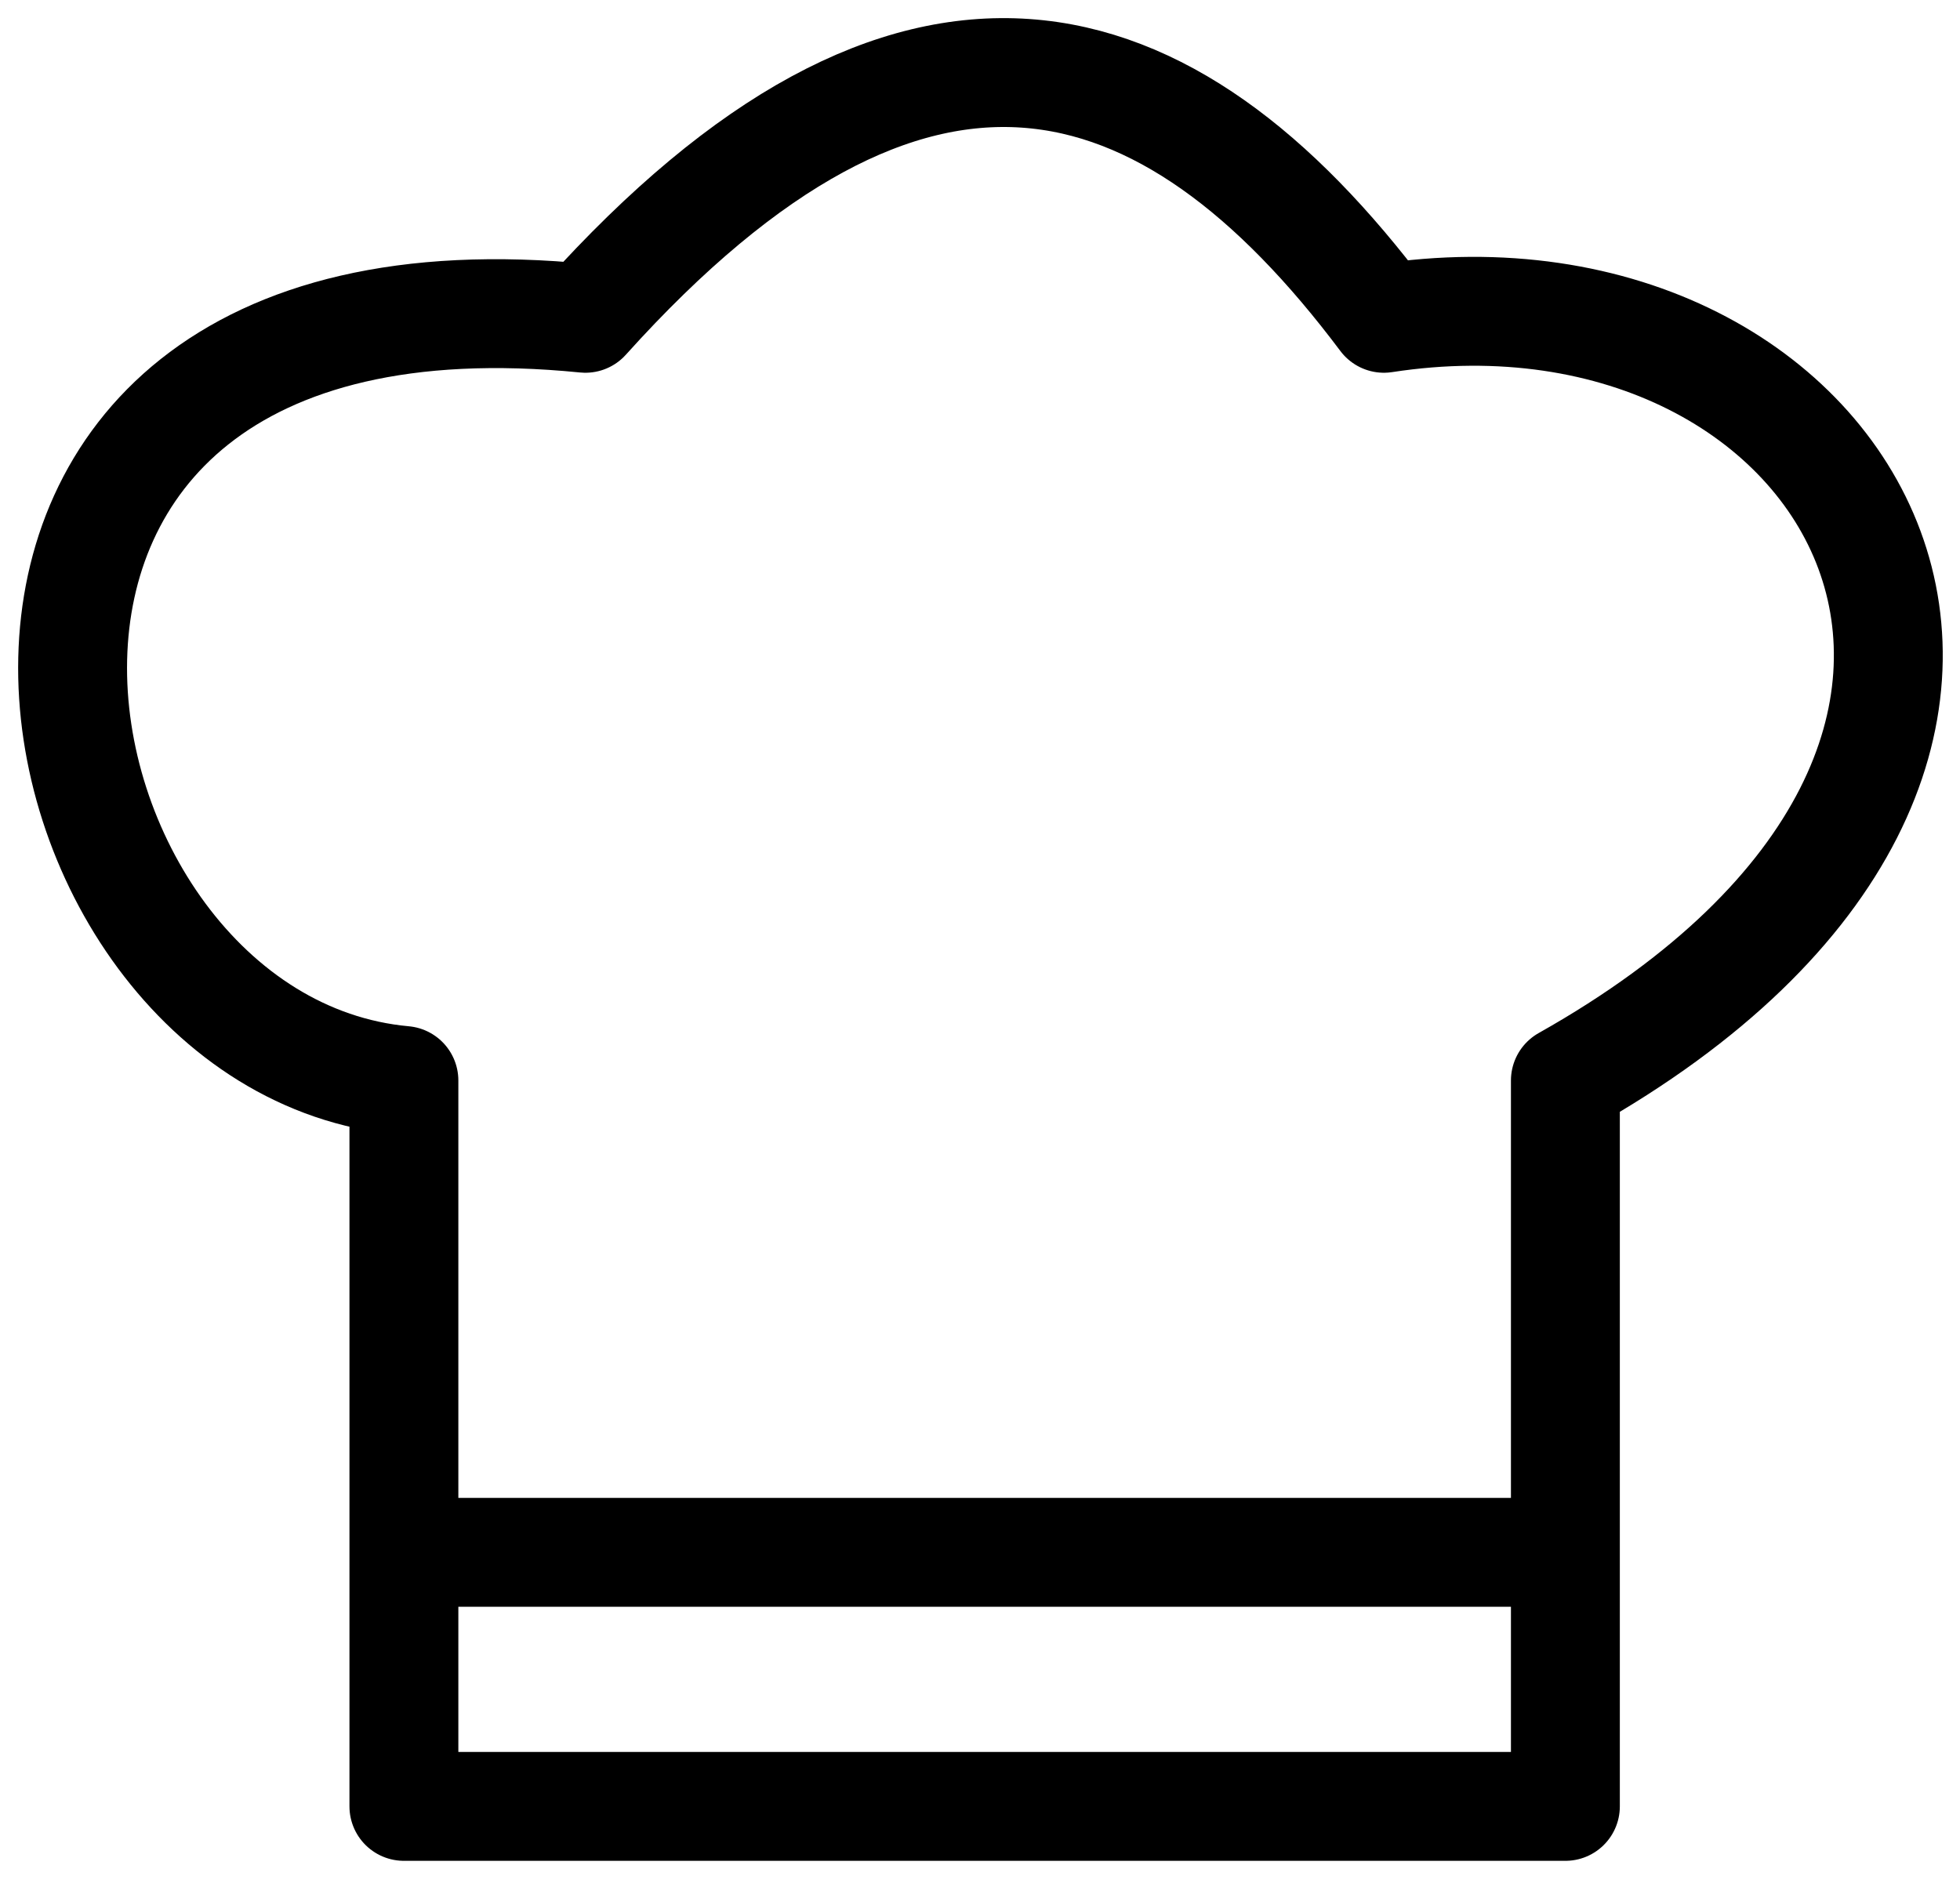 <svg width="27" height="26" viewBox="0 0 27 26" fill="none" xmlns="http://www.w3.org/2000/svg">
<path d="M21.564 21.385V24.885H5.564V21.385M21.564 21.385V14.885C29.564 10.385 25.564 3.385 19.064 4.385C16.064 0.385 12.564 -0.615 8.064 4.385C-1.936 3.385 0.064 14.385 5.564 14.885V21.385M21.564 21.385H5.564" stroke="black" stroke-width="1.5" stroke-linecap="round" stroke-linejoin="round"/>
</svg>
